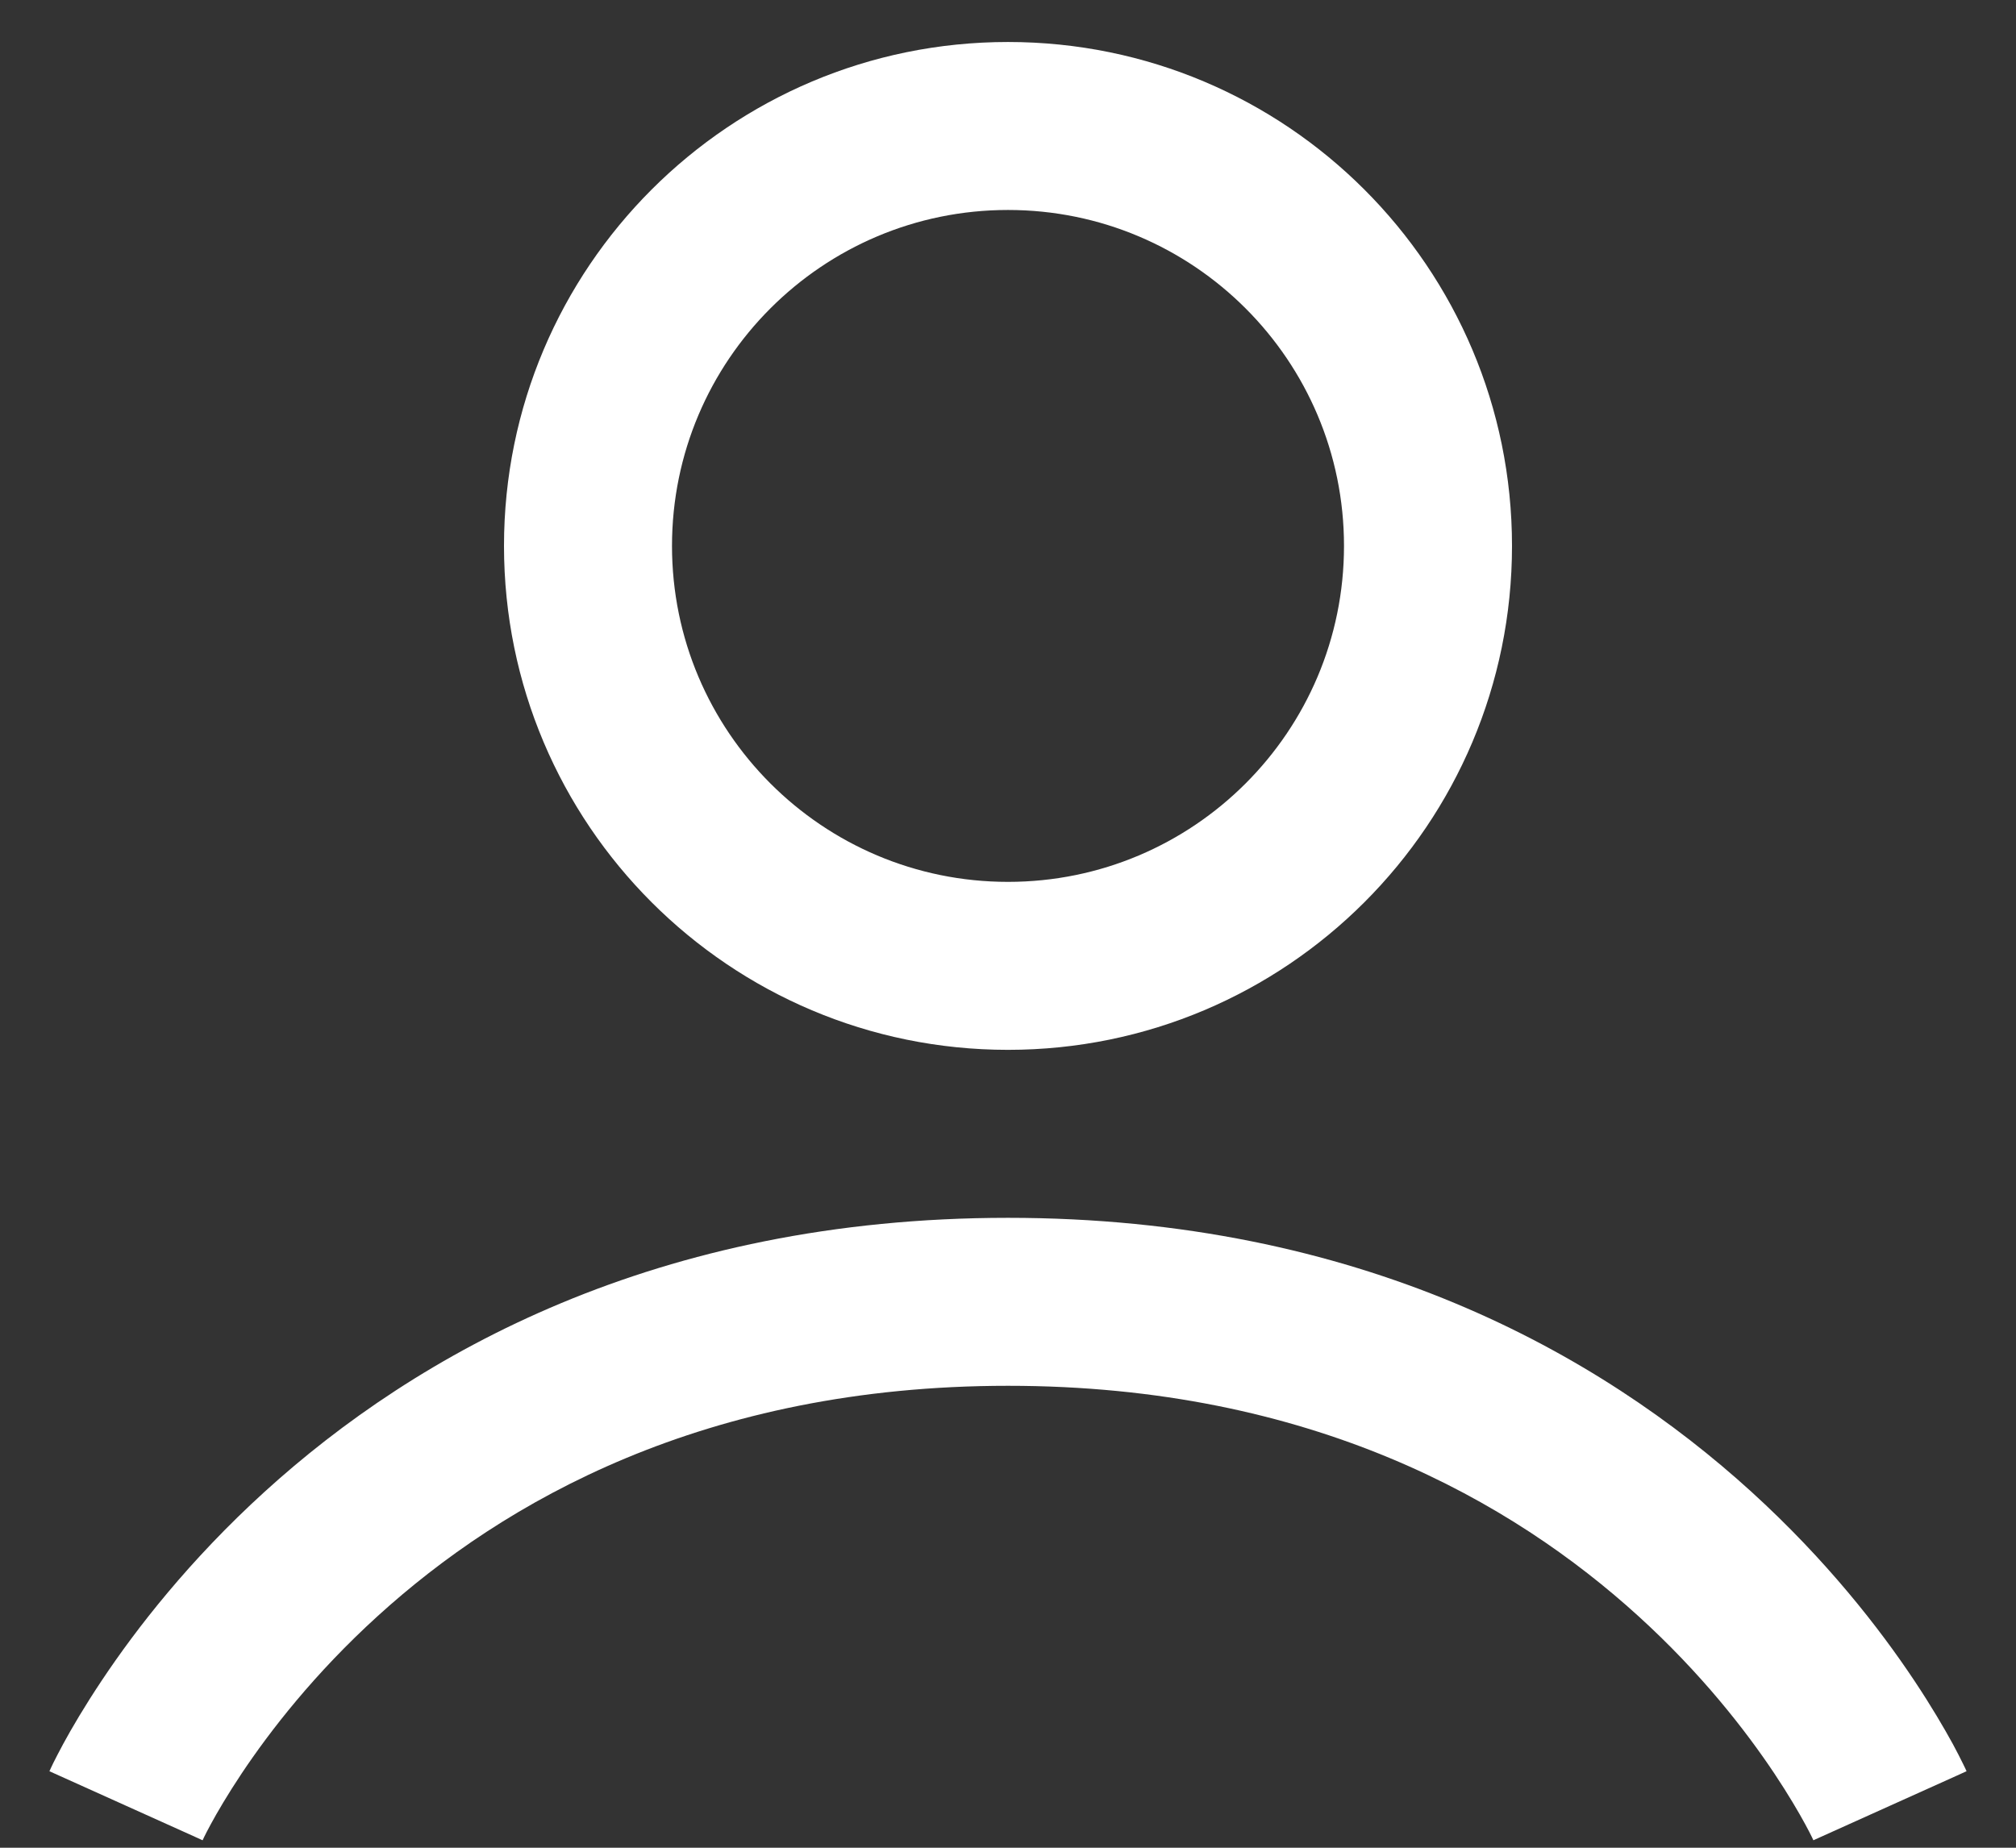 <svg width="24" height="22" viewBox="0 0 24 22" fill="none" xmlns="http://www.w3.org/2000/svg">
<rect x="0" y="0" width="24" height="22" fill="#333333" stroke="none"/>
<path fill-rule="evenodd" clip-rule="evenodd" d="M18 6.5C18 9.814 15.314 12.5 12 12.5C8.686 12.5 6 9.814 6 6.5C6 3.186 8.686 0.5 12 0.5C15.314 0.5 18 3.186 18 6.5ZM16 6.5C16 8.709 14.209 10.5 12 10.5C9.791 10.5 8 8.709 8 6.5C8 4.291 9.791 2.5 12 2.5C14.209 2.5 16 4.291 16 6.5Z" fill="white"/>
<path d="M1.5 21.5C2.412 21.91 2.411 21.911 2.411 21.911L2.413 21.909C2.415 21.903 2.421 21.892 2.429 21.875C2.445 21.842 2.472 21.789 2.51 21.719C2.586 21.579 2.707 21.371 2.876 21.117C3.215 20.609 3.744 19.925 4.498 19.24C5.992 17.882 8.384 16.5 12 16.5C15.615 16.5 18.008 17.882 19.502 19.24C20.256 19.925 20.785 20.609 21.124 21.117C21.293 21.371 21.414 21.579 21.49 21.719C21.528 21.789 21.555 21.842 21.571 21.875C21.579 21.892 21.584 21.903 21.587 21.909L21.588 21.911C21.588 21.911 21.588 21.91 22.5 21.5C23.412 21.09 23.411 21.089 23.411 21.089L23.411 21.087L23.41 21.085L23.406 21.078L23.397 21.057C23.389 21.04 23.378 21.018 23.364 20.99C23.337 20.935 23.299 20.859 23.248 20.765C23.145 20.577 22.994 20.317 22.788 20.008C22.377 19.391 21.744 18.575 20.848 17.76C19.042 16.118 16.184 14.5 12 14.5C7.815 14.5 4.958 16.118 3.152 17.76C2.256 18.575 1.623 19.391 1.212 20.008C1.006 20.317 0.854 20.577 0.752 20.765C0.701 20.859 0.663 20.935 0.635 20.99C0.622 21.018 0.611 21.04 0.603 21.057L0.594 21.078L0.59 21.085L0.589 21.087L0.588 21.089C0.588 21.089 0.588 21.09 1.5 21.5Z" fill="white"/>
</svg>
